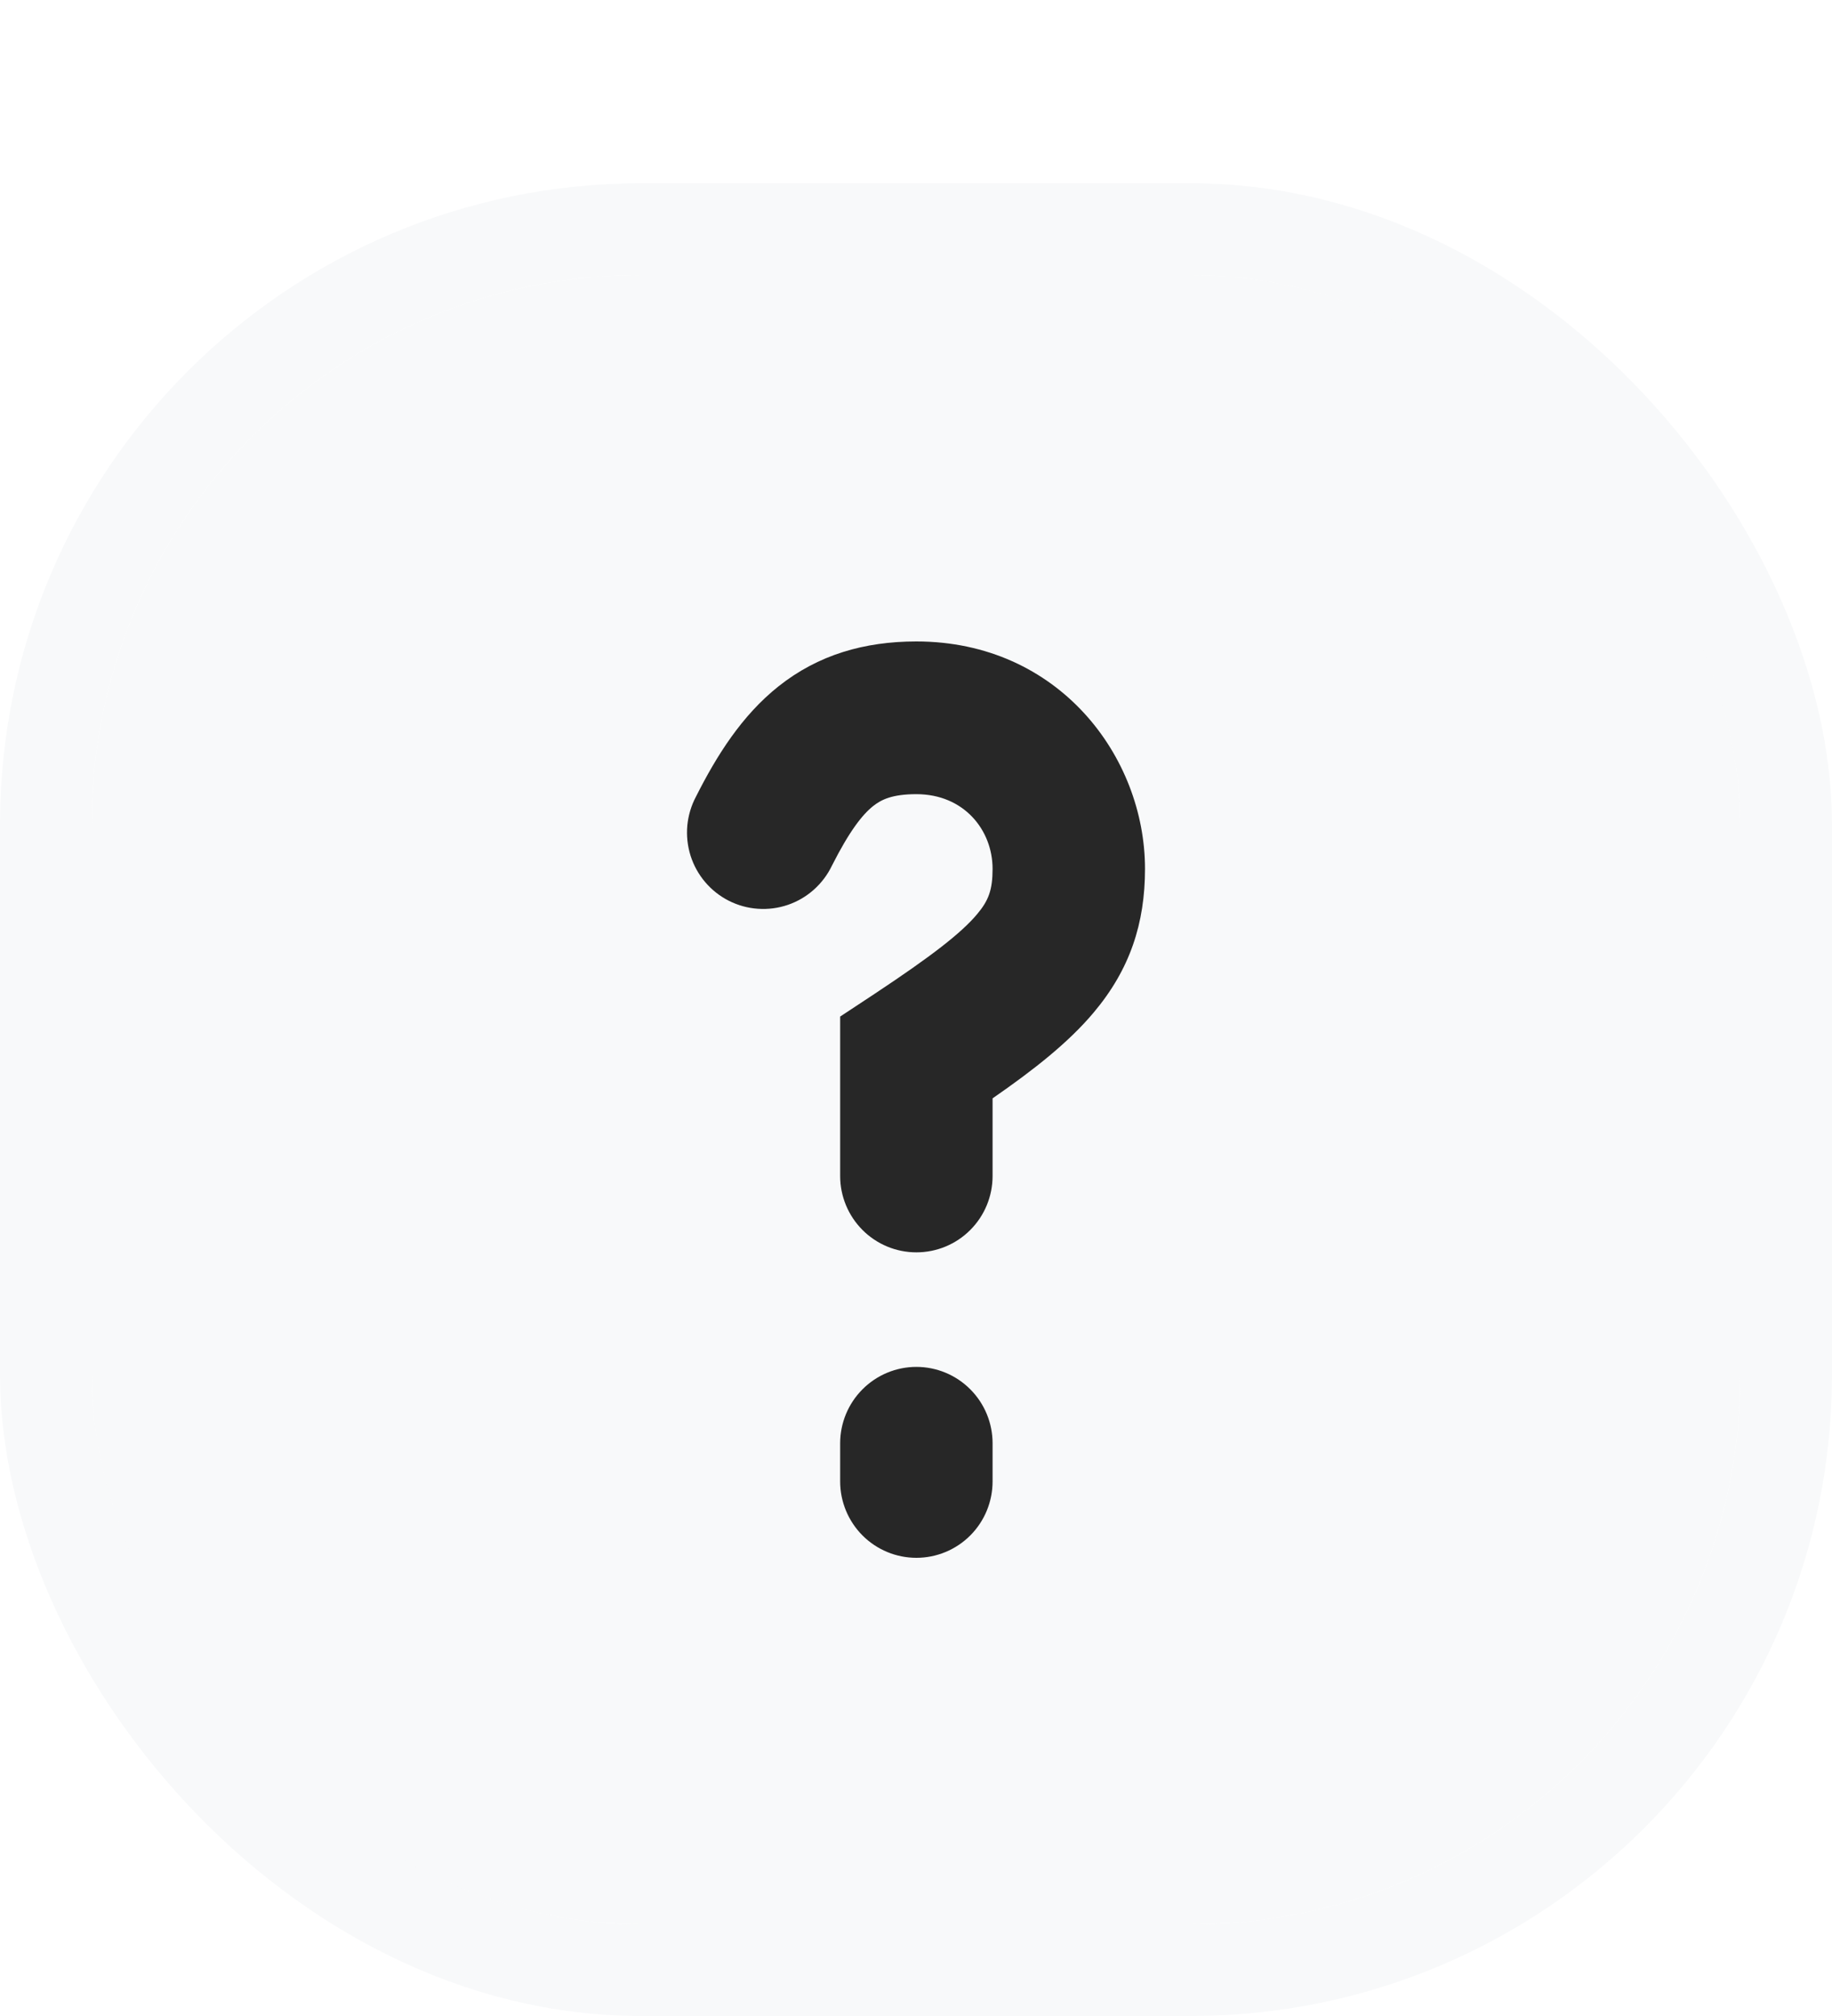 <svg width="40" height="44" viewBox="0 0 40 44" fill="none" xmlns="http://www.w3.org/2000/svg">
<g filter="url(#filter0_d)">
<rect x="2" y="2" width="36" height="36" rx="12" fill="#F8F9FA"/>
<path fill-rule="evenodd" clip-rule="evenodd" d="M19.065 13.592C18.83 13.778 18.547 14.137 18.165 14.892C18.069 15.092 17.934 15.271 17.769 15.418C17.603 15.566 17.41 15.678 17.2 15.75C16.99 15.821 16.768 15.85 16.547 15.834C16.326 15.819 16.11 15.759 15.912 15.659C15.715 15.559 15.539 15.42 15.396 15.251C15.252 15.082 15.144 14.885 15.077 14.674C15.011 14.462 14.987 14.239 15.007 14.018C15.028 13.797 15.092 13.582 15.196 13.387C15.646 12.495 16.195 11.617 17 10.978C17.863 10.293 18.87 10 20.008 10C23.115 10 25 12.513 25 14.963C25 16.148 24.674 17.155 23.88 18.098C23.331 18.752 22.574 19.348 21.672 19.972V21.667C21.672 22.109 21.497 22.533 21.185 22.845C20.873 23.158 20.45 23.333 20.008 23.333C19.567 23.333 19.144 23.158 18.832 22.845C18.52 22.533 18.344 22.109 18.344 21.667V18.187L19.093 17.693C20.354 16.858 20.992 16.36 21.336 15.95C21.582 15.657 21.672 15.427 21.672 14.963C21.672 14.117 21.048 13.333 20.008 13.333C19.481 13.333 19.241 13.452 19.065 13.592ZM21.185 26.322C21.497 26.634 21.672 27.058 21.672 27.5V28.333C21.672 28.775 21.497 29.199 21.185 29.512C20.873 29.824 20.45 30 20.008 30C19.567 30 19.144 29.824 18.832 29.512C18.52 29.199 18.344 28.775 18.344 28.333V27.5C18.344 27.058 18.52 26.634 18.832 26.322C19.144 26.009 19.567 25.833 20.008 25.833C20.45 25.833 20.873 26.009 21.185 26.322Z" fill="#272727"/>
<rect x="1" y="1" width="38" height="38" rx="13" stroke="#F8F9FA" stroke-width="2"/>
</g>
<defs>
<filter id="filter0_d" x="0" y="0" width="40" height="44" filterUnits="userSpaceOnUse" color-interpolation-filters="sRGB">
<feFlood flood-opacity="0" result="BackgroundImageFix"/>
<feColorMatrix in="SourceAlpha" type="matrix" values="0 0 0 0 0 0 0 0 0 0 0 0 0 0 0 0 0 0 127 0" result="hardAlpha"/>
<feOffset dy="4"/>
<feComposite in2="hardAlpha" operator="out"/>
<feColorMatrix type="matrix" values="0 0 0 0 0.678 0 0 0 0 0.71 0 0 0 0 0.741 0 0 0 1 0"/>
<feBlend mode="normal" in2="BackgroundImageFix" result="effect1_dropShadow"/>
<feBlend mode="normal" in="SourceGraphic" in2="effect1_dropShadow" result="shape"/>
</filter>
</defs>
</svg>
